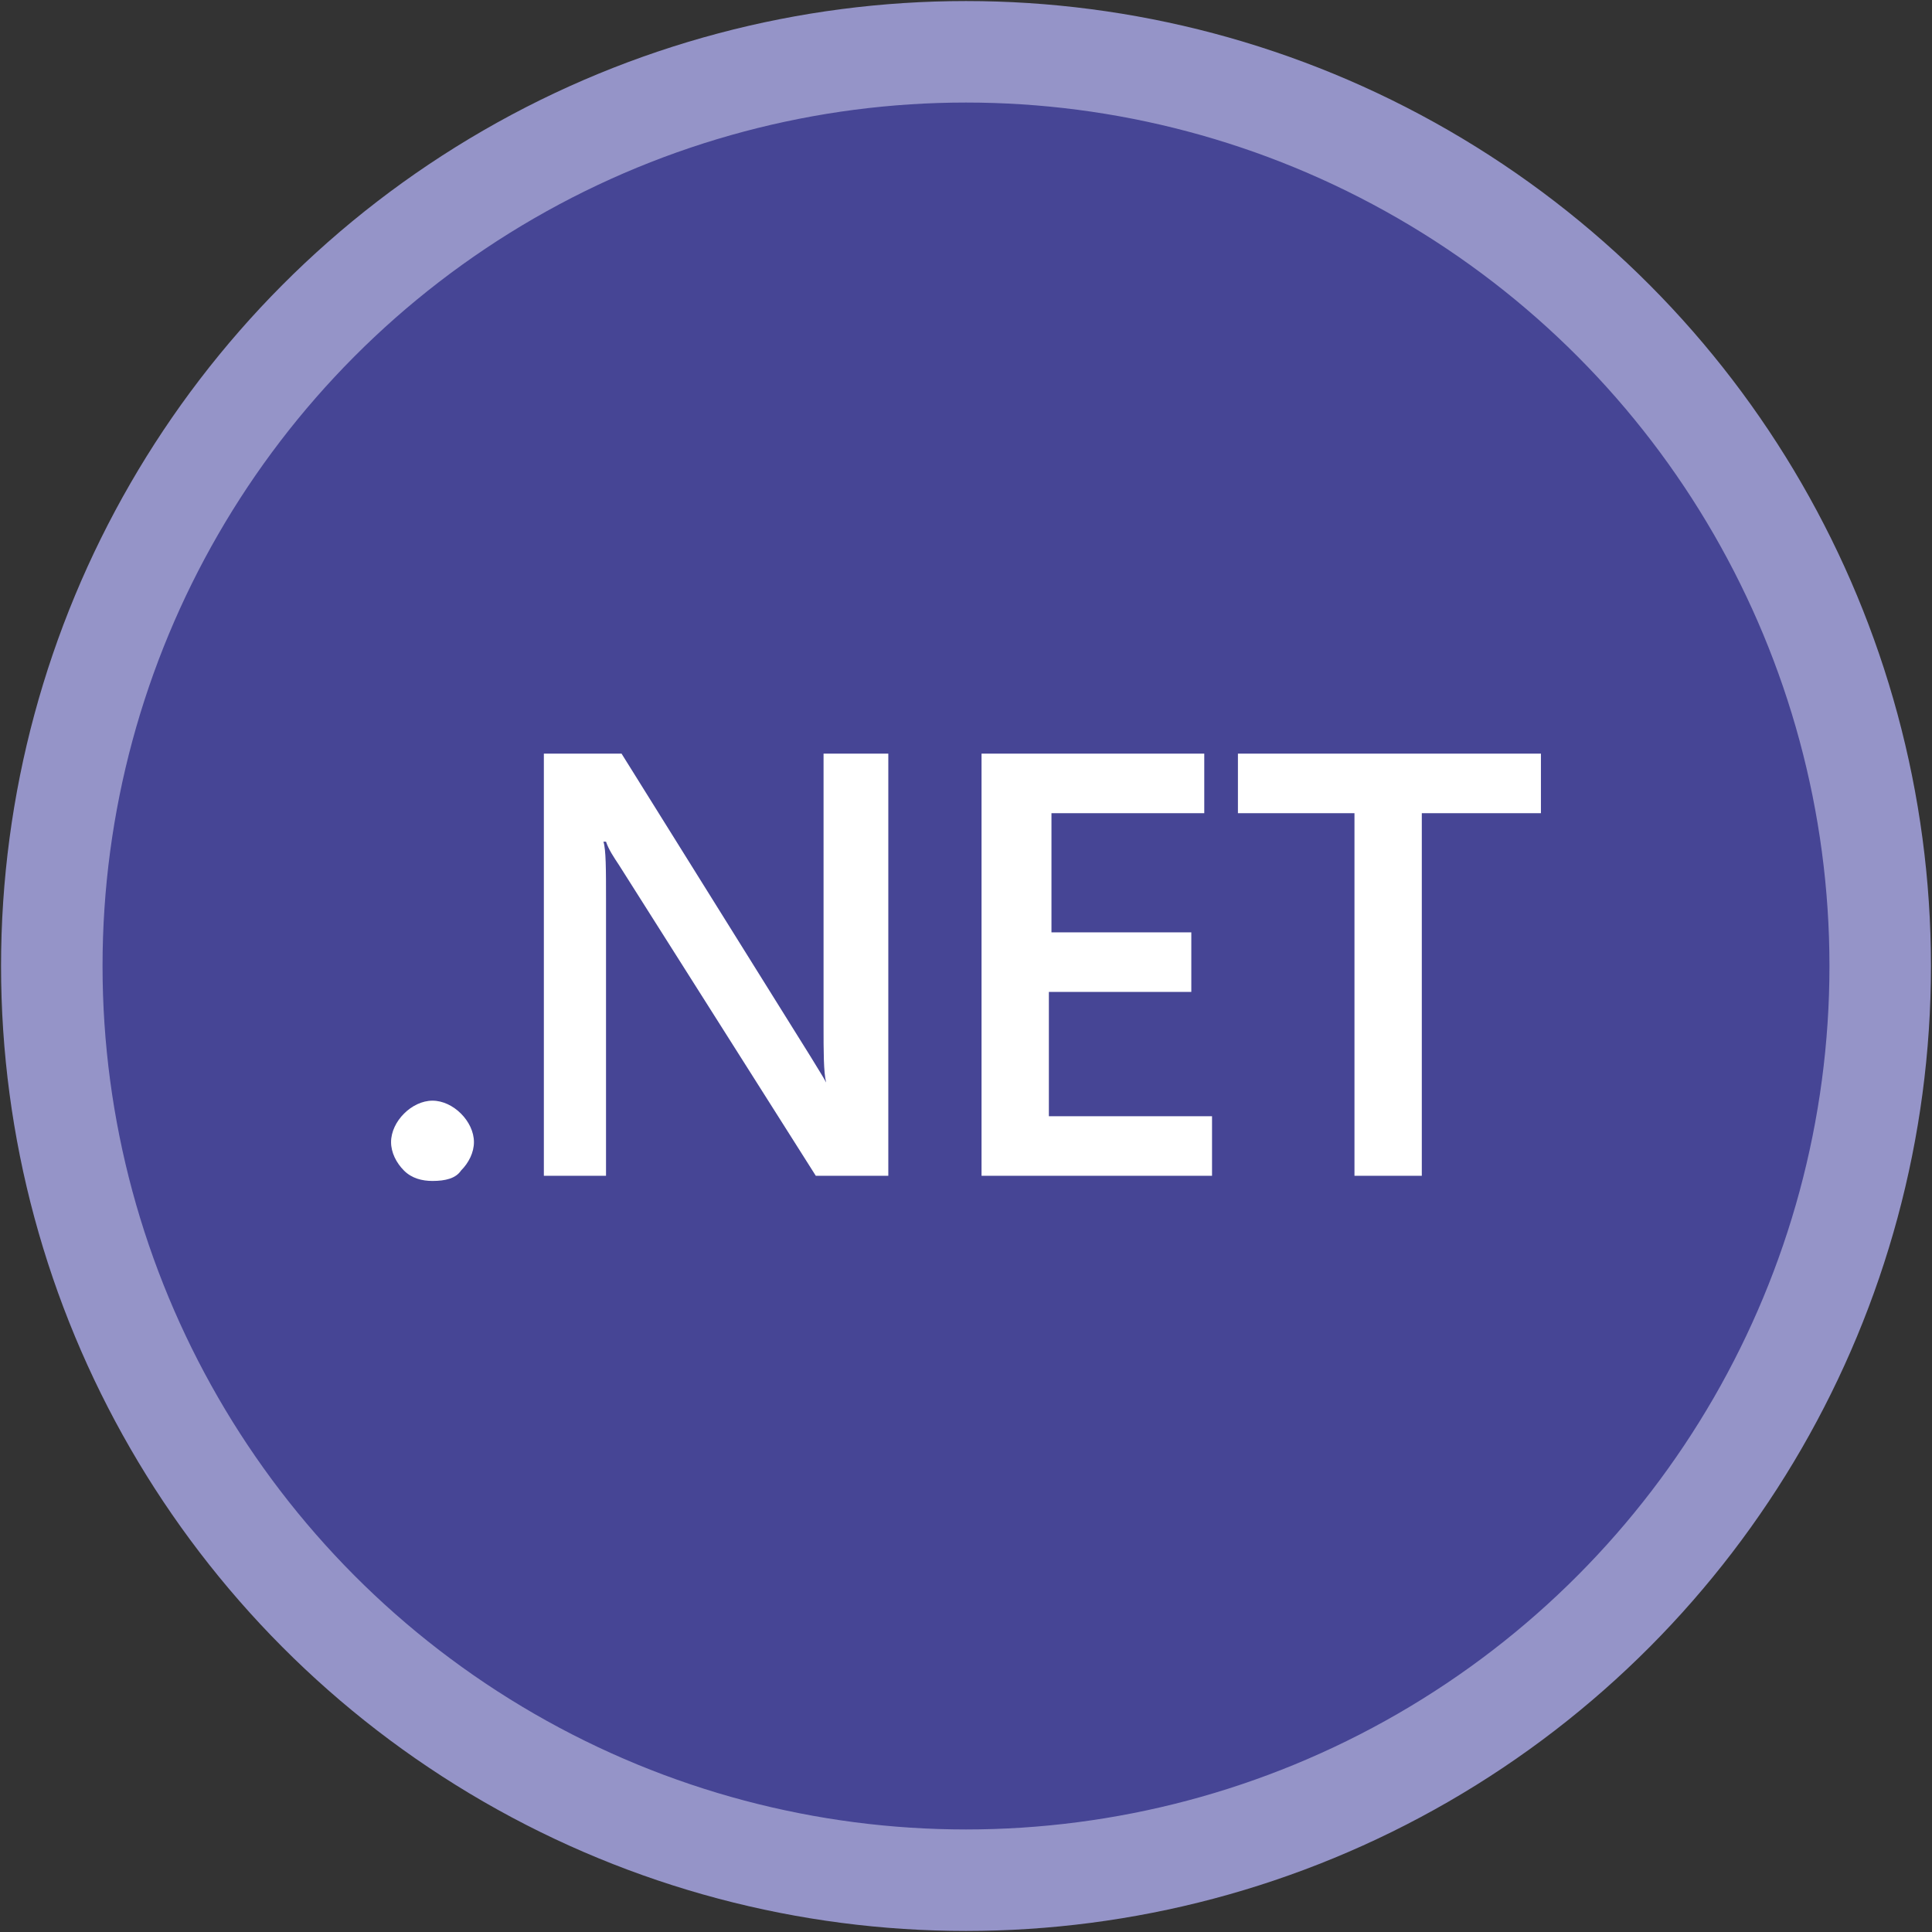 <?xml version="1.0" encoding="utf-8"?>
<!-- Generator: Adobe Illustrator 24.0.2, SVG Export Plug-In . SVG Version: 6.00 Build 0)  -->
<svg version="1.1" id="Calque_1" xmlns="http://www.w3.org/2000/svg" xmlns:xlink="http://www.w3.org/1999/xlink" x="0px" y="0px"
	 viewBox="0 0 74.6 74.6" style="enable-background:new 0 0 74.6 74.6;" xml:space="preserve">
<rect x="0" y="0" width="74.6" height="74.6" fill="#333333" stroke="none"/>
<style type="text/css">
	.st0{fill:#464595;stroke:#9594C8;stroke-width:3.919;stroke-miterlimit:10;}
	.st1{fill:#FFFFFF;}
</style>
<g>
	<circle class="st0" cx="37.3" cy="37.3" r="35.3"/>
	<g>
		<path class="st1" d="M16.7,45.6c-0.4,0-0.8-0.1-1.1-0.4c-0.3-0.3-0.5-0.7-0.5-1.1c0-0.4,0.2-0.8,0.5-1.1c0.3-0.3,0.7-0.5,1.1-0.5
			c0.4,0,0.8,0.2,1.1,0.5c0.3,0.3,0.5,0.7,0.5,1.1c0,0.4-0.2,0.8-0.5,1.1C17.6,45.5,17.2,45.6,16.7,45.6z"/>
		<path class="st1" d="M34.4,45.4h-2.9l-7.6-12c-0.2-0.3-0.4-0.6-0.5-0.9h-0.1c0.1,0.3,0.1,1.1,0.1,2.2v10.7H21V29.1H24l7.3,11.7
			c0.3,0.5,0.5,0.8,0.6,1h0c-0.1-0.4-0.1-1.2-0.1-2.2V29.1h2.5V45.4z"/>
		<path class="st1" d="M46.8,45.4h-8.9V29.1h8.6v2.3h-5.9V36H46v2.3h-5.5v4.8h6.3V45.4z"/>
		<path class="st1" d="M59.5,31.4h-4.6v14h-2.6v-14h-4.5v-2.3h11.7V31.4z"/>
	</g>
</g>
</svg>
